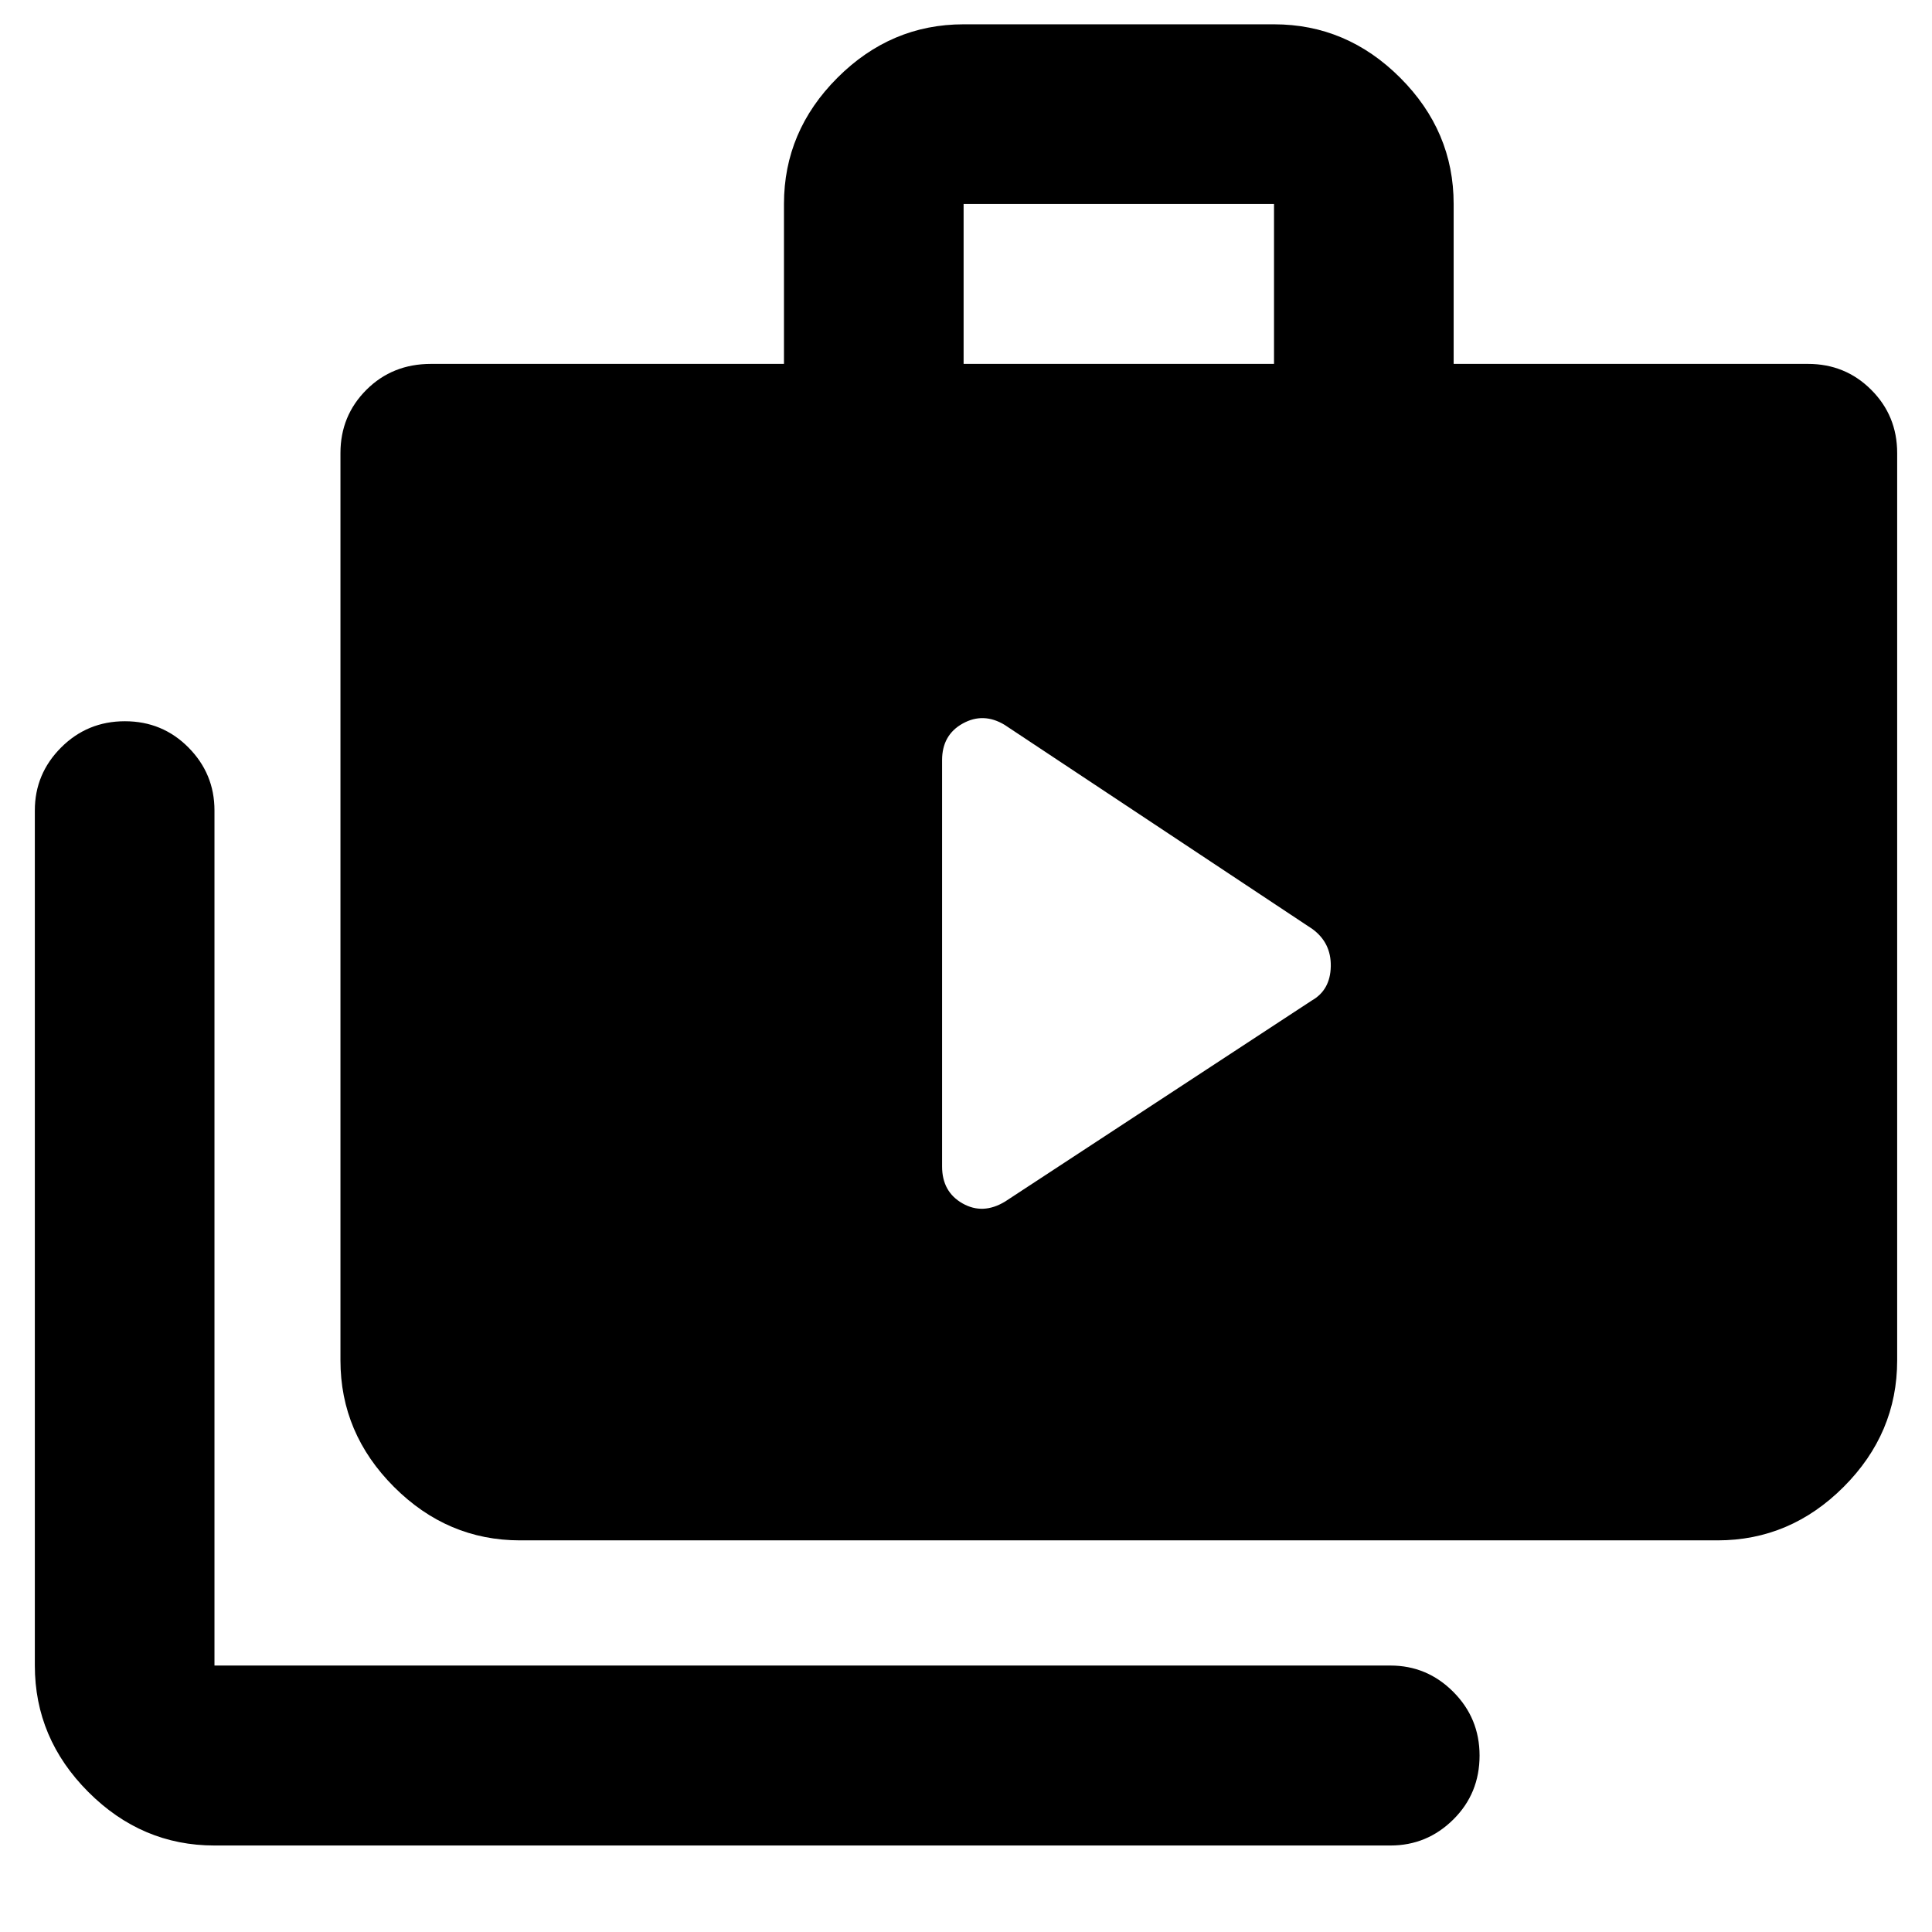 <svg xmlns="http://www.w3.org/2000/svg" height="40" viewBox="0 -960 960 960" width="40"><path d="M106.57-42.98q-36.14 0-62.7-26.61-26.56-26.6-26.56-62.81v-424.92q0-18.2 13.05-31.25 13.04-13.05 31.7-13.05t31.59 13.05q12.92 13.05 12.92 31.25v424.92H690.9q18.2 0 31.25 13.09 13.04 13.09 13.04 31.62 0 18.86-13.04 31.78-13.05 12.93-31.25 12.93H106.57ZM258.43-194.6q-36.14 0-62.7-26.61-26.56-26.6-26.56-62.81v-450.86q0-18.54 12.89-31.42 12.89-12.88 32.08-12.88h175.41v-79.48q0-36.14 26.56-62.7 26.56-26.56 62.7-26.56h154.24q36.14 0 62.7 26.56 26.56 26.56 26.56 62.7v79.48h176.08q18.54 0 31.42 12.88 12.88 12.88 12.88 31.42v450.86q0 36.21-26.56 62.81-26.56 26.61-62.7 26.61h-595Zm220.38-584.58h154.24v-79.48H478.81v79.48Zm-10.69 398.81q0 12.56 10.14 18.33 10.14 5.76 21.14-.9l152.45-99.92q9.17-5.22 9.41-16.92.24-11.71-9.09-18.57l-153-101.48q-10.53-6.34-20.79-.66-10.26 5.69-10.26 18.19v201.93Z"/></svg>